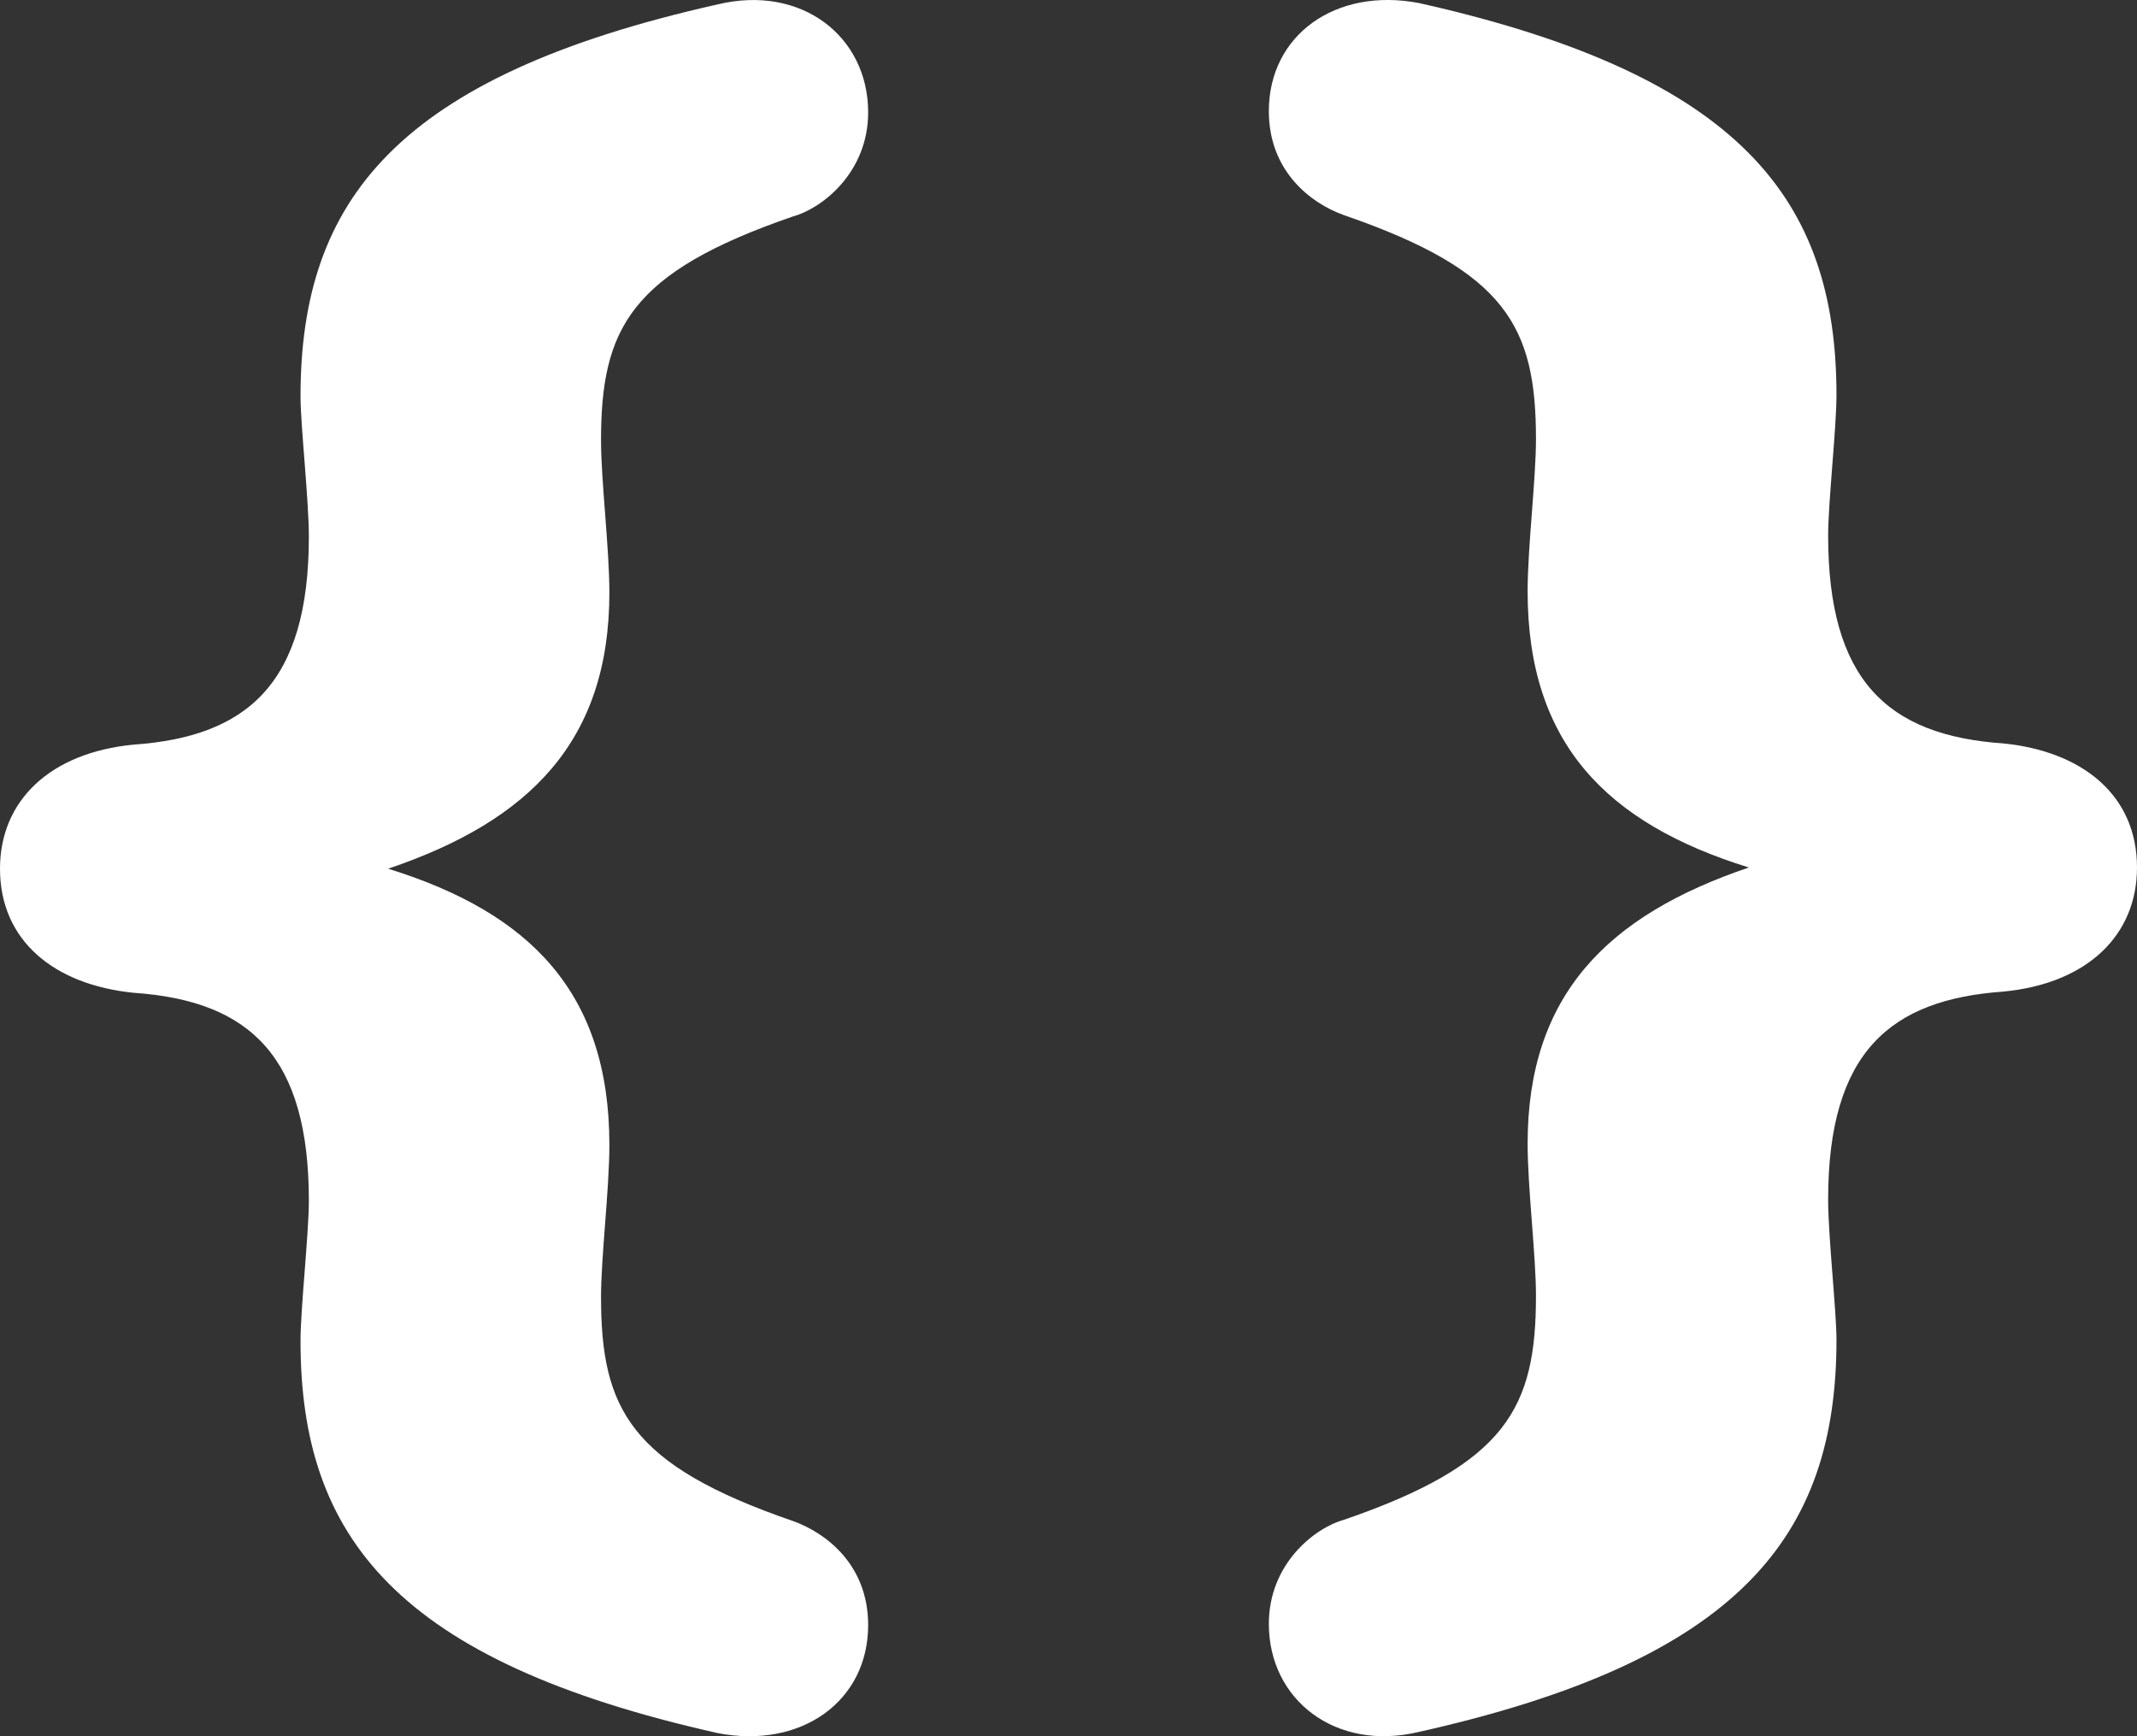 <?xml version="1.0" encoding="UTF-8" standalone="no"?>
<svg width="32px" height="26px" viewBox="0 0 32 26" version="1.1" xmlns="http://www.w3.org/2000/svg" xmlns:xlink="http://www.w3.org/1999/xlink" xmlns:sketch="http://www.bohemiancoding.com/sketch/ns">
    <rect x="0" y="0" width="32" height="26" fill="#333333" stroke="none"/>
    <!-- Generator: Sketch 3.4 (15575) - http://www.bohemiancoding.com/sketch -->
    <title>Shape + Shape</title>
    <desc>Created with Sketch.</desc>
    <defs></defs>
    <g id="Page-1" stroke="none" stroke-width="1" fill="none" fill-rule="evenodd" sketch:type="MSPage">
        <g id="Config" sketch:type="MSArtboardGroup" transform="translate(-25, -262)" fill="#FFFFFF">
            <g id="side" sketch:type="MSLayerGroup" transform="translate(0, 80)">
                <g id="css" transform="translate(25, 137)" sketch:type="MSShapeGroup">
                    <g id="Shape-+-Shape" transform="translate(0, 45)">
                        <path d="M4.5,20.081 C4.5,19.601 4.625,18.463 4.625,17.983 C4.625,15.826 3.75,14.987 2,14.867 C0.812,14.747 6.21724894e-15,14.088 6.21724894e-15,13.009 C6.21724894e-15,11.99 0.75,11.271 2,11.151 C3.688,11.032 4.625,10.252 4.625,8.035 C4.625,7.496 4.5,6.357 4.5,5.938 C4.5,3.001 5.938,1.143 10.75,0.065 C12,-0.235 13,0.544 13,1.683 C13,2.582 12.312,3.121 11.875,3.241 C9.438,4.08 9,4.919 9,6.597 C9,7.196 9.125,8.215 9.125,8.874 C9.125,11.091 7.938,12.29 5.812,13.009 C7.938,13.668 9.125,14.867 9.125,17.144 C9.125,17.804 9,18.822 9,19.422 C9,21.1 9.438,21.939 11.875,22.778 C12.375,22.957 13,23.437 13,24.336 C13,25.475 12,26.194 10.75,25.954 C5.938,24.875 4.5,23.017 4.5,20.081 L4.5,20.081 Z" id="Shape"></path>
                        <path d="M27.5,5.919 C27.5,6.399 27.375,7.537 27.375,8.017 C27.375,10.174 28.25,11.013 30,11.133 C31.188,11.253 32,11.912 32,12.991 C32,14.01 31.25,14.729 30,14.849 C28.312,14.968 27.375,15.748 27.375,17.965 C27.375,18.504 27.5,19.643 27.5,20.062 C27.5,22.999 26.062,24.857 21.25,25.935 C20,26.235 19,25.456 19,24.317 C19,23.418 19.688,22.879 20.125,22.759 C22.562,21.92 23,21.081 23,19.403 C23,18.804 22.875,17.785 22.875,17.126 C22.875,14.909 24.062,13.71 26.188,12.991 C24.062,12.332 22.875,11.133 22.875,8.856 C22.875,8.196 23,7.178 23,6.578 C23,4.9 22.562,4.061 20.125,3.222 C19.625,3.043 19,2.563 19,1.664 C19,0.525 20,-0.194 21.25,0.046 C26.062,1.125 27.5,2.983 27.5,5.919 L27.5,5.919 Z" id="Shape"></path>
                    </g>
                </g>
            </g>
        </g>
    </g>
</svg>